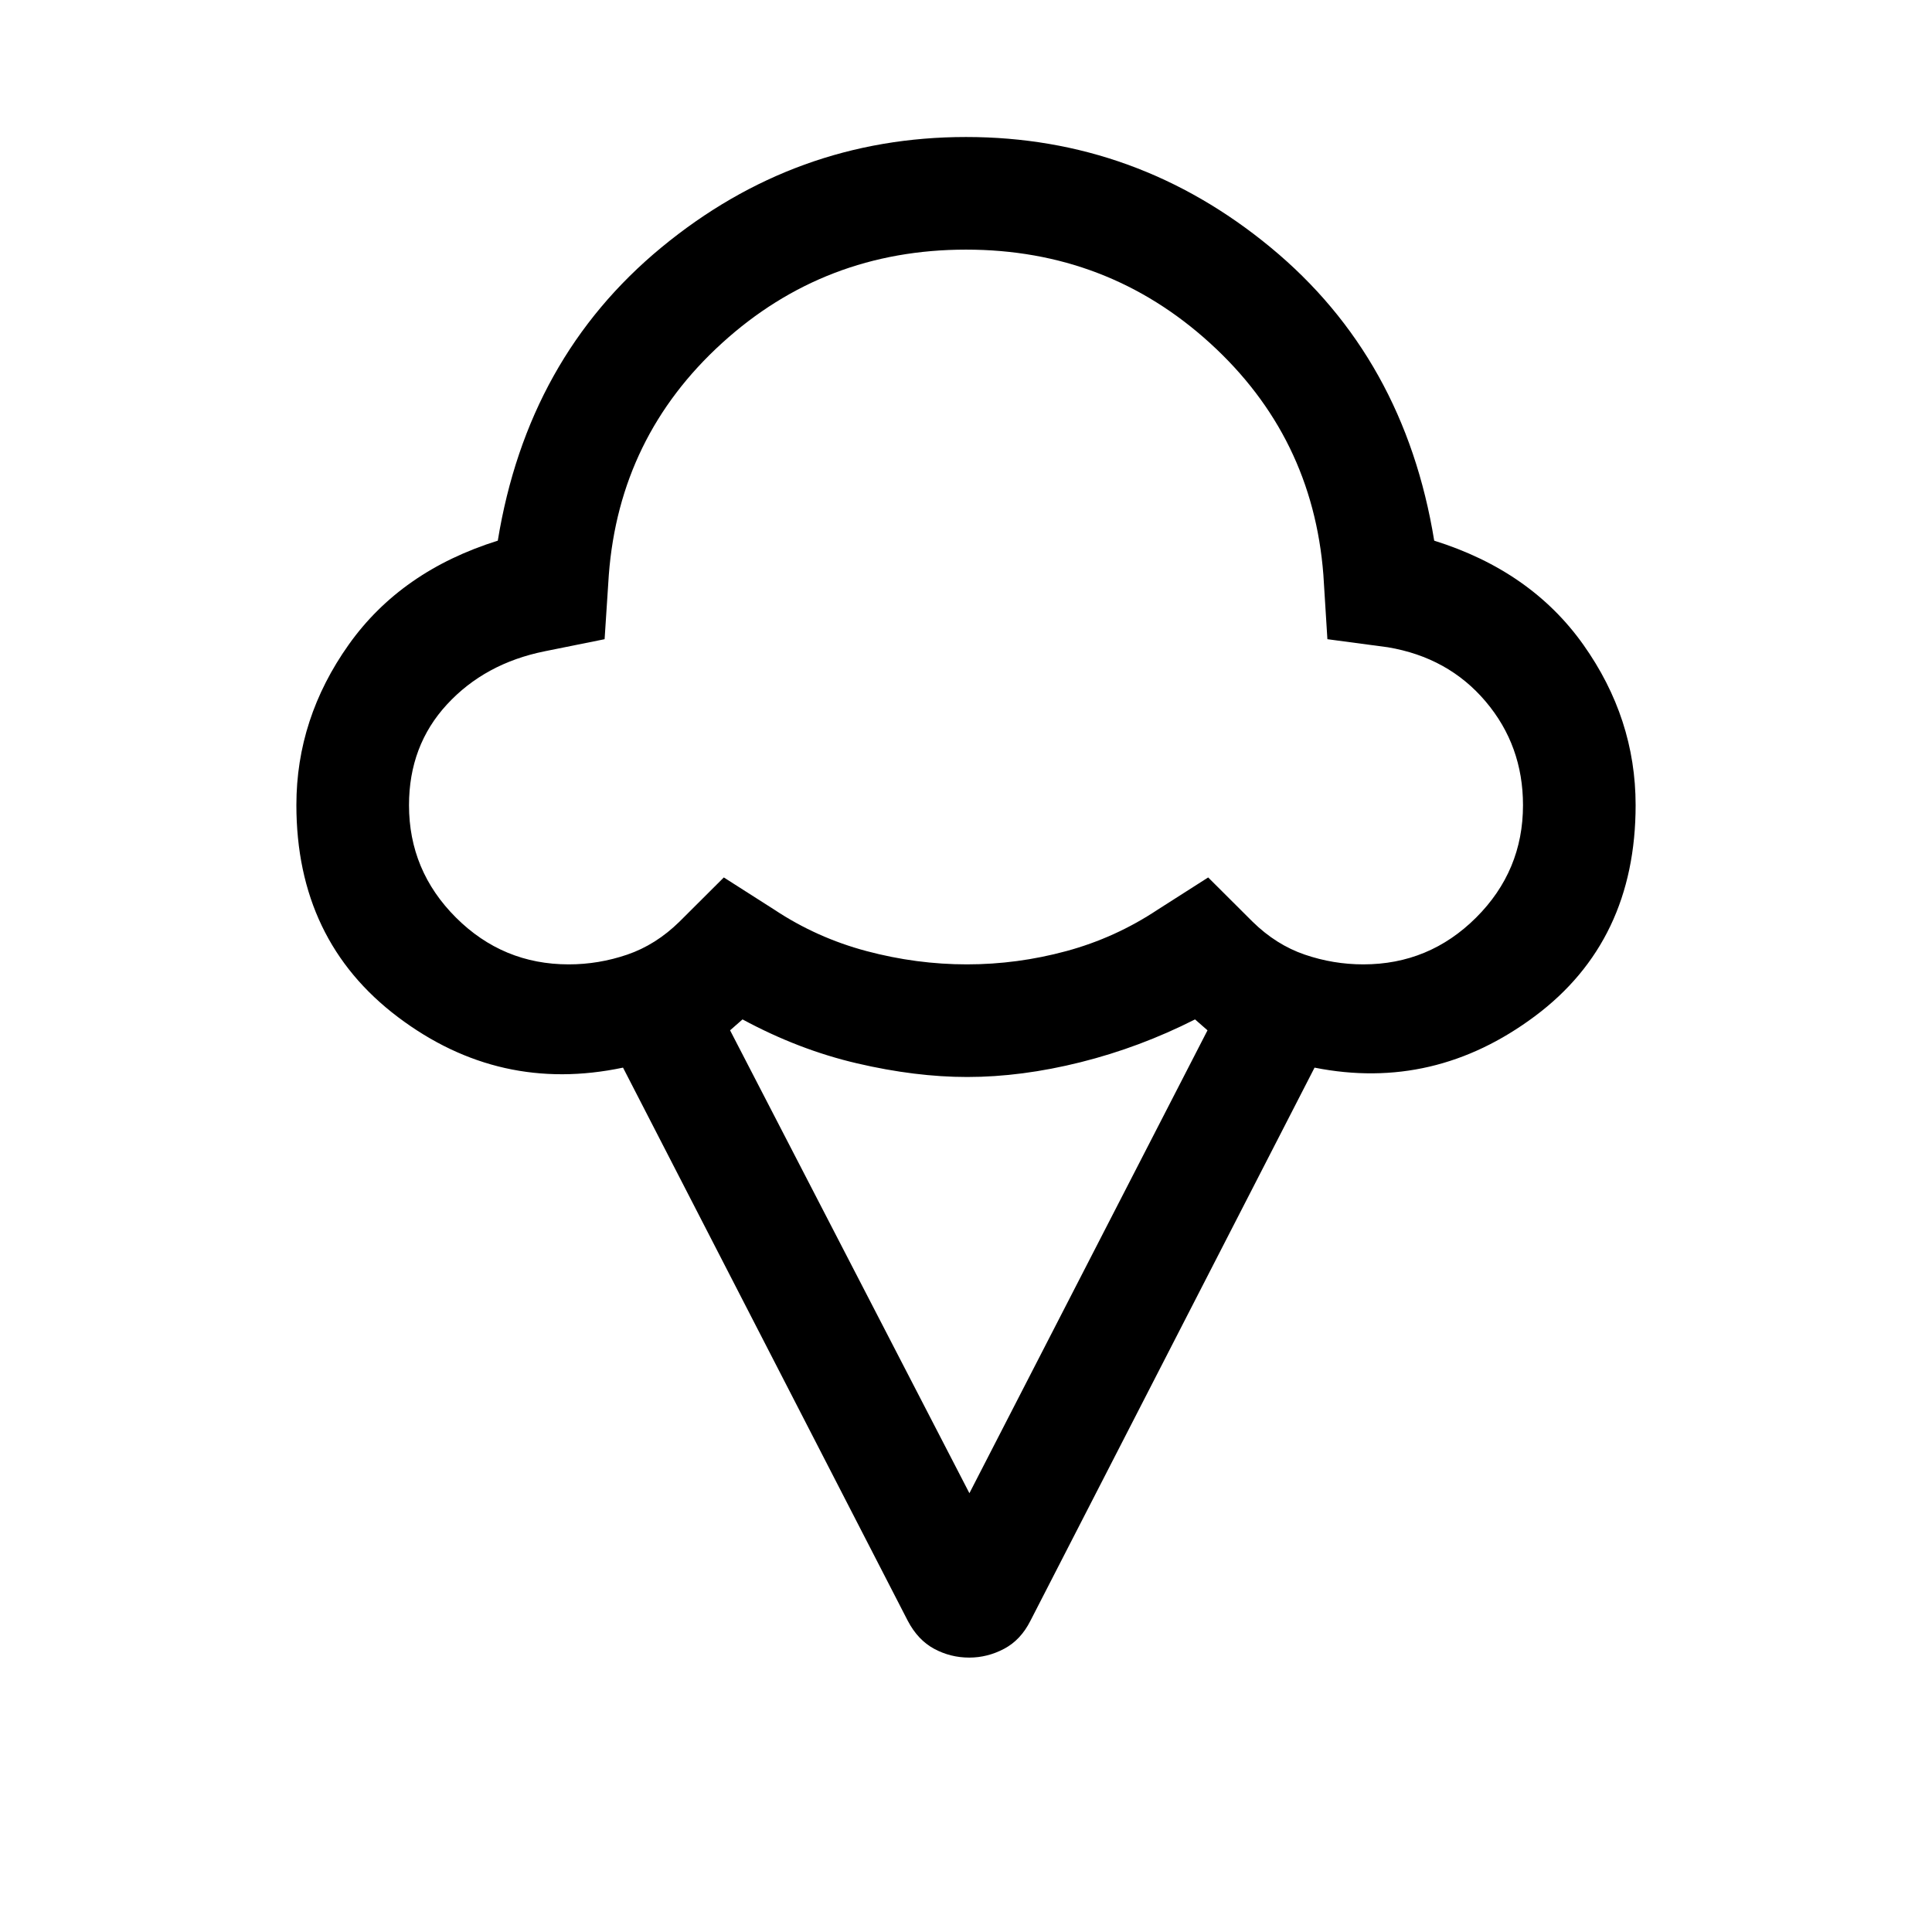 <svg xmlns="http://www.w3.org/2000/svg" height="24" viewBox="0 -960 960 960" width="24"><path d="M147.271-560q0-43.038 25.999-79.672 26-36.635 74.077-51.673 14.808-90.846 81.317-145.712 66.509-54.865 151.364-54.865 84.856 0 151.337 54.865 66.48 54.866 81.288 145.712 48.077 15.038 74.077 51.673 25.999 36.634 25.999 79.713 0 67.574-50.076 104.92-50.077 37.346-109.461 25.537L512-154.618q-4.792 9.515-13.056 13.892-8.265 4.377-17.335 4.377-9.314 0-17.423-4.365-8.109-4.366-13.109-13.904L309.578-429.502q-61.384 12.963-111.846-25.124Q147.271-492.712 147.271-560Zm135.31 79.192q14.888 0 29.079-4.841T337.595-502l22.068-22 25.08 16q21.065 14 45.861 20.596 24.797 6.596 49.847 6.596 25.049 0 49.395-6.596Q554.192-494 575.257-508l25.08-16 22.068 22q11.744 11.51 25.935 16.351 14.191 4.841 29.079 4.841 32.732 0 56.041-23.236 23.309-23.236 23.309-55.865 0-29.591-18.553-51.514-18.554-21.923-48.639-26.962l-30-4-2-32q-5.308-68.692-56.346-115.134Q550.192-835.962 480-835.962t-121.231 46.443q-51.038 46.442-56.258 115.232l-2.088 31.902-29.75 6q-29.75 6-48.596 26.443-18.846 20.442-18.846 50.033 0 32.55 23.309 55.826 23.309 23.275 56.041 23.275Zm199.111 262.77L600.001-448.04l-6.193-5.423q-27.486 13.923-56.86 21.269-29.374 7.346-56.366 7.346-25.653 0-54.694-6.769-29.042-6.769-56.927-21.846l-6.192 5.423 118.923 230.002ZM480-658.385Z"/></svg>